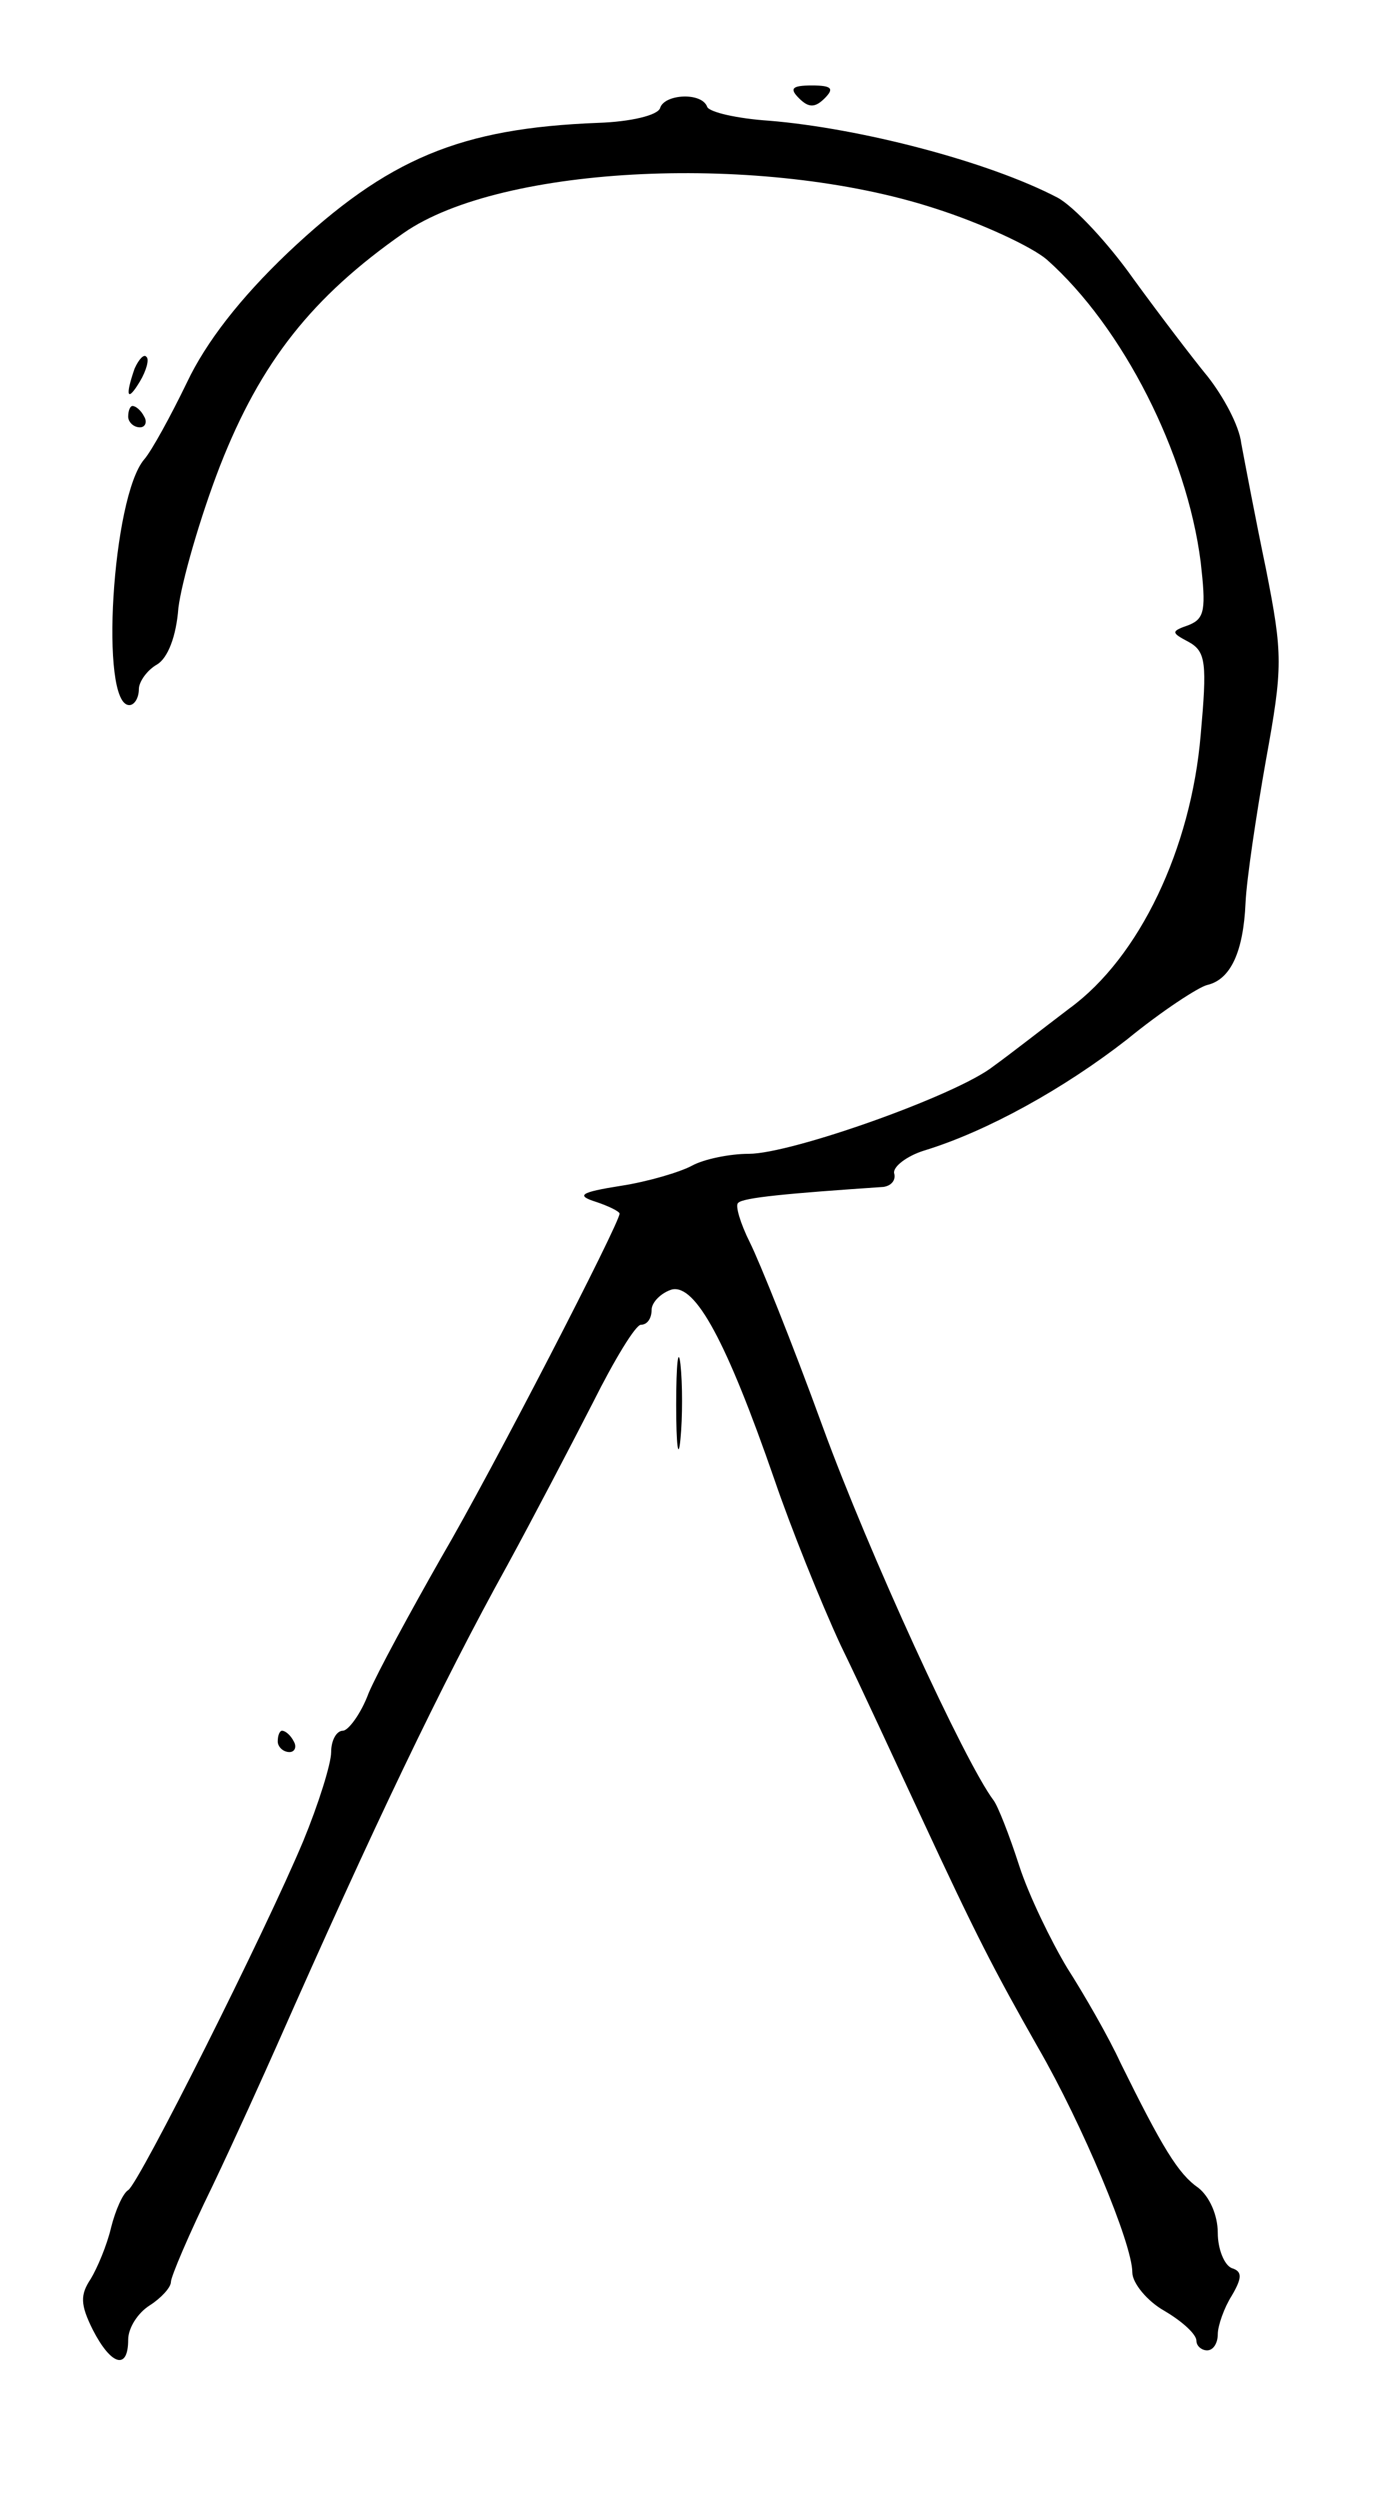 <?xml version="1.0" standalone="no"?>
<!DOCTYPE svg PUBLIC "-//W3C//DTD SVG 20010904//EN"
 "http://www.w3.org/TR/2001/REC-SVG-20010904/DTD/svg10.dtd">
<svg version="1.0" xmlns="http://www.w3.org/2000/svg"
 width="129pt" height="234pt" viewBox="0 0 129 234"
 preserveAspectRatio="xMidYMid meet">
<g transform="translate(0,234) scale(0.1,-0.1)"
fill="#000000" stroke="none">
<path d="M748 2248 c9 -9 15 -9 24 0 9 9 7 12 -12 12 -19 0 -21 -3 -12 -12z"/>
<path d="M618 2239 c-2 -7 -28 -13 -58 -14 -129 -5 -197 -33 -291 -122 -44
-42 -76 -83 -94 -121 -15 -31 -33 -64 -40 -72 -30 -35 -42 -230 -14 -230 5 0
9 7 9 15 0 7 8 18 17 23 10 6 18 26 20 53 3 24 20 84 39 133 38 97 86 158 172
218 92 64 337 75 497 23 44 -14 91 -36 105 -48 71 -63 131 -181 144 -283 5
-44 4 -53 -11 -59 -17 -6 -17 -7 0 -16 16 -9 17 -20 11 -87 -9 -106 -57 -208
-123 -256 -25 -19 -57 -44 -71 -54 -34 -27 -189 -82 -229 -82 -18 0 -42 -5
-53 -11 -11 -6 -41 -15 -67 -19 -38 -6 -42 -9 -23 -15 12 -4 22 -9 22 -11 0
-9 -119 -240 -167 -322 -29 -51 -60 -108 -68 -127 -7 -19 -19 -35 -24 -35 -6
0 -11 -9 -11 -20 0 -11 -12 -49 -26 -83 -36 -86 -154 -321 -164 -327 -5 -3
-12 -19 -16 -35 -4 -17 -13 -38 -19 -48 -10 -15 -10 -24 2 -48 17 -33 33 -38
33 -9 0 11 9 25 20 32 11 7 20 17 20 22 0 5 17 45 39 90 21 44 48 104 60 131
91 206 154 338 216 450 24 44 60 113 80 152 20 40 40 73 45 73 6 0 10 6 10 14
0 7 9 16 19 19 22 5 51 -48 96 -178 15 -44 43 -114 62 -155 20 -41 53 -113 75
-160 52 -112 68 -143 110 -217 41 -71 88 -183 88 -210 0 -10 14 -27 30 -36 17
-10 30 -22 30 -28 0 -5 5 -9 10 -9 6 0 10 7 10 15 0 8 6 25 13 36 10 17 10 23
0 26 -7 3 -13 18 -13 33 0 17 -8 34 -18 42 -19 13 -34 38 -73 117 -11 24 -34
64 -50 89 -15 25 -36 68 -45 96 -9 28 -20 56 -24 61 -27 36 -117 232 -160 350
-28 77 -59 154 -68 172 -9 18 -14 35 -11 37 4 5 47 9 136 15 7 1 12 6 10 13
-1 6 12 16 28 21 59 18 131 58 190 104 33 27 67 49 75 51 22 5 34 31 36 77 1
22 10 82 19 133 16 88 16 99 0 180 -10 48 -20 101 -23 117 -2 17 -17 44 -31
62 -14 17 -46 59 -70 92 -24 34 -56 68 -71 76 -65 34 -185 65 -270 72 -30 2
-56 8 -58 13 -5 14 -40 12 -44 -1z"/>
<path d="M126 1995 c-9 -26 -7 -32 5 -12 6 10 9 21 6 23 -2 3 -7 -2 -11 -11z"/>
<path d="M120 1950 c0 -5 5 -10 11 -10 5 0 7 5 4 10 -3 6 -8 10 -11 10 -2 0
-4 -4 -4 -10z"/>
<path d="M633 1025 c0 -38 2 -53 4 -32 2 20 2 52 0 70 -2 17 -4 1 -4 -38z"/>
<path d="M260 710 c0 -5 5 -10 11 -10 5 0 7 5 4 10 -3 6 -8 10 -11 10 -2 0 -4
-4 -4 -10z"/>
</g>
</svg>
